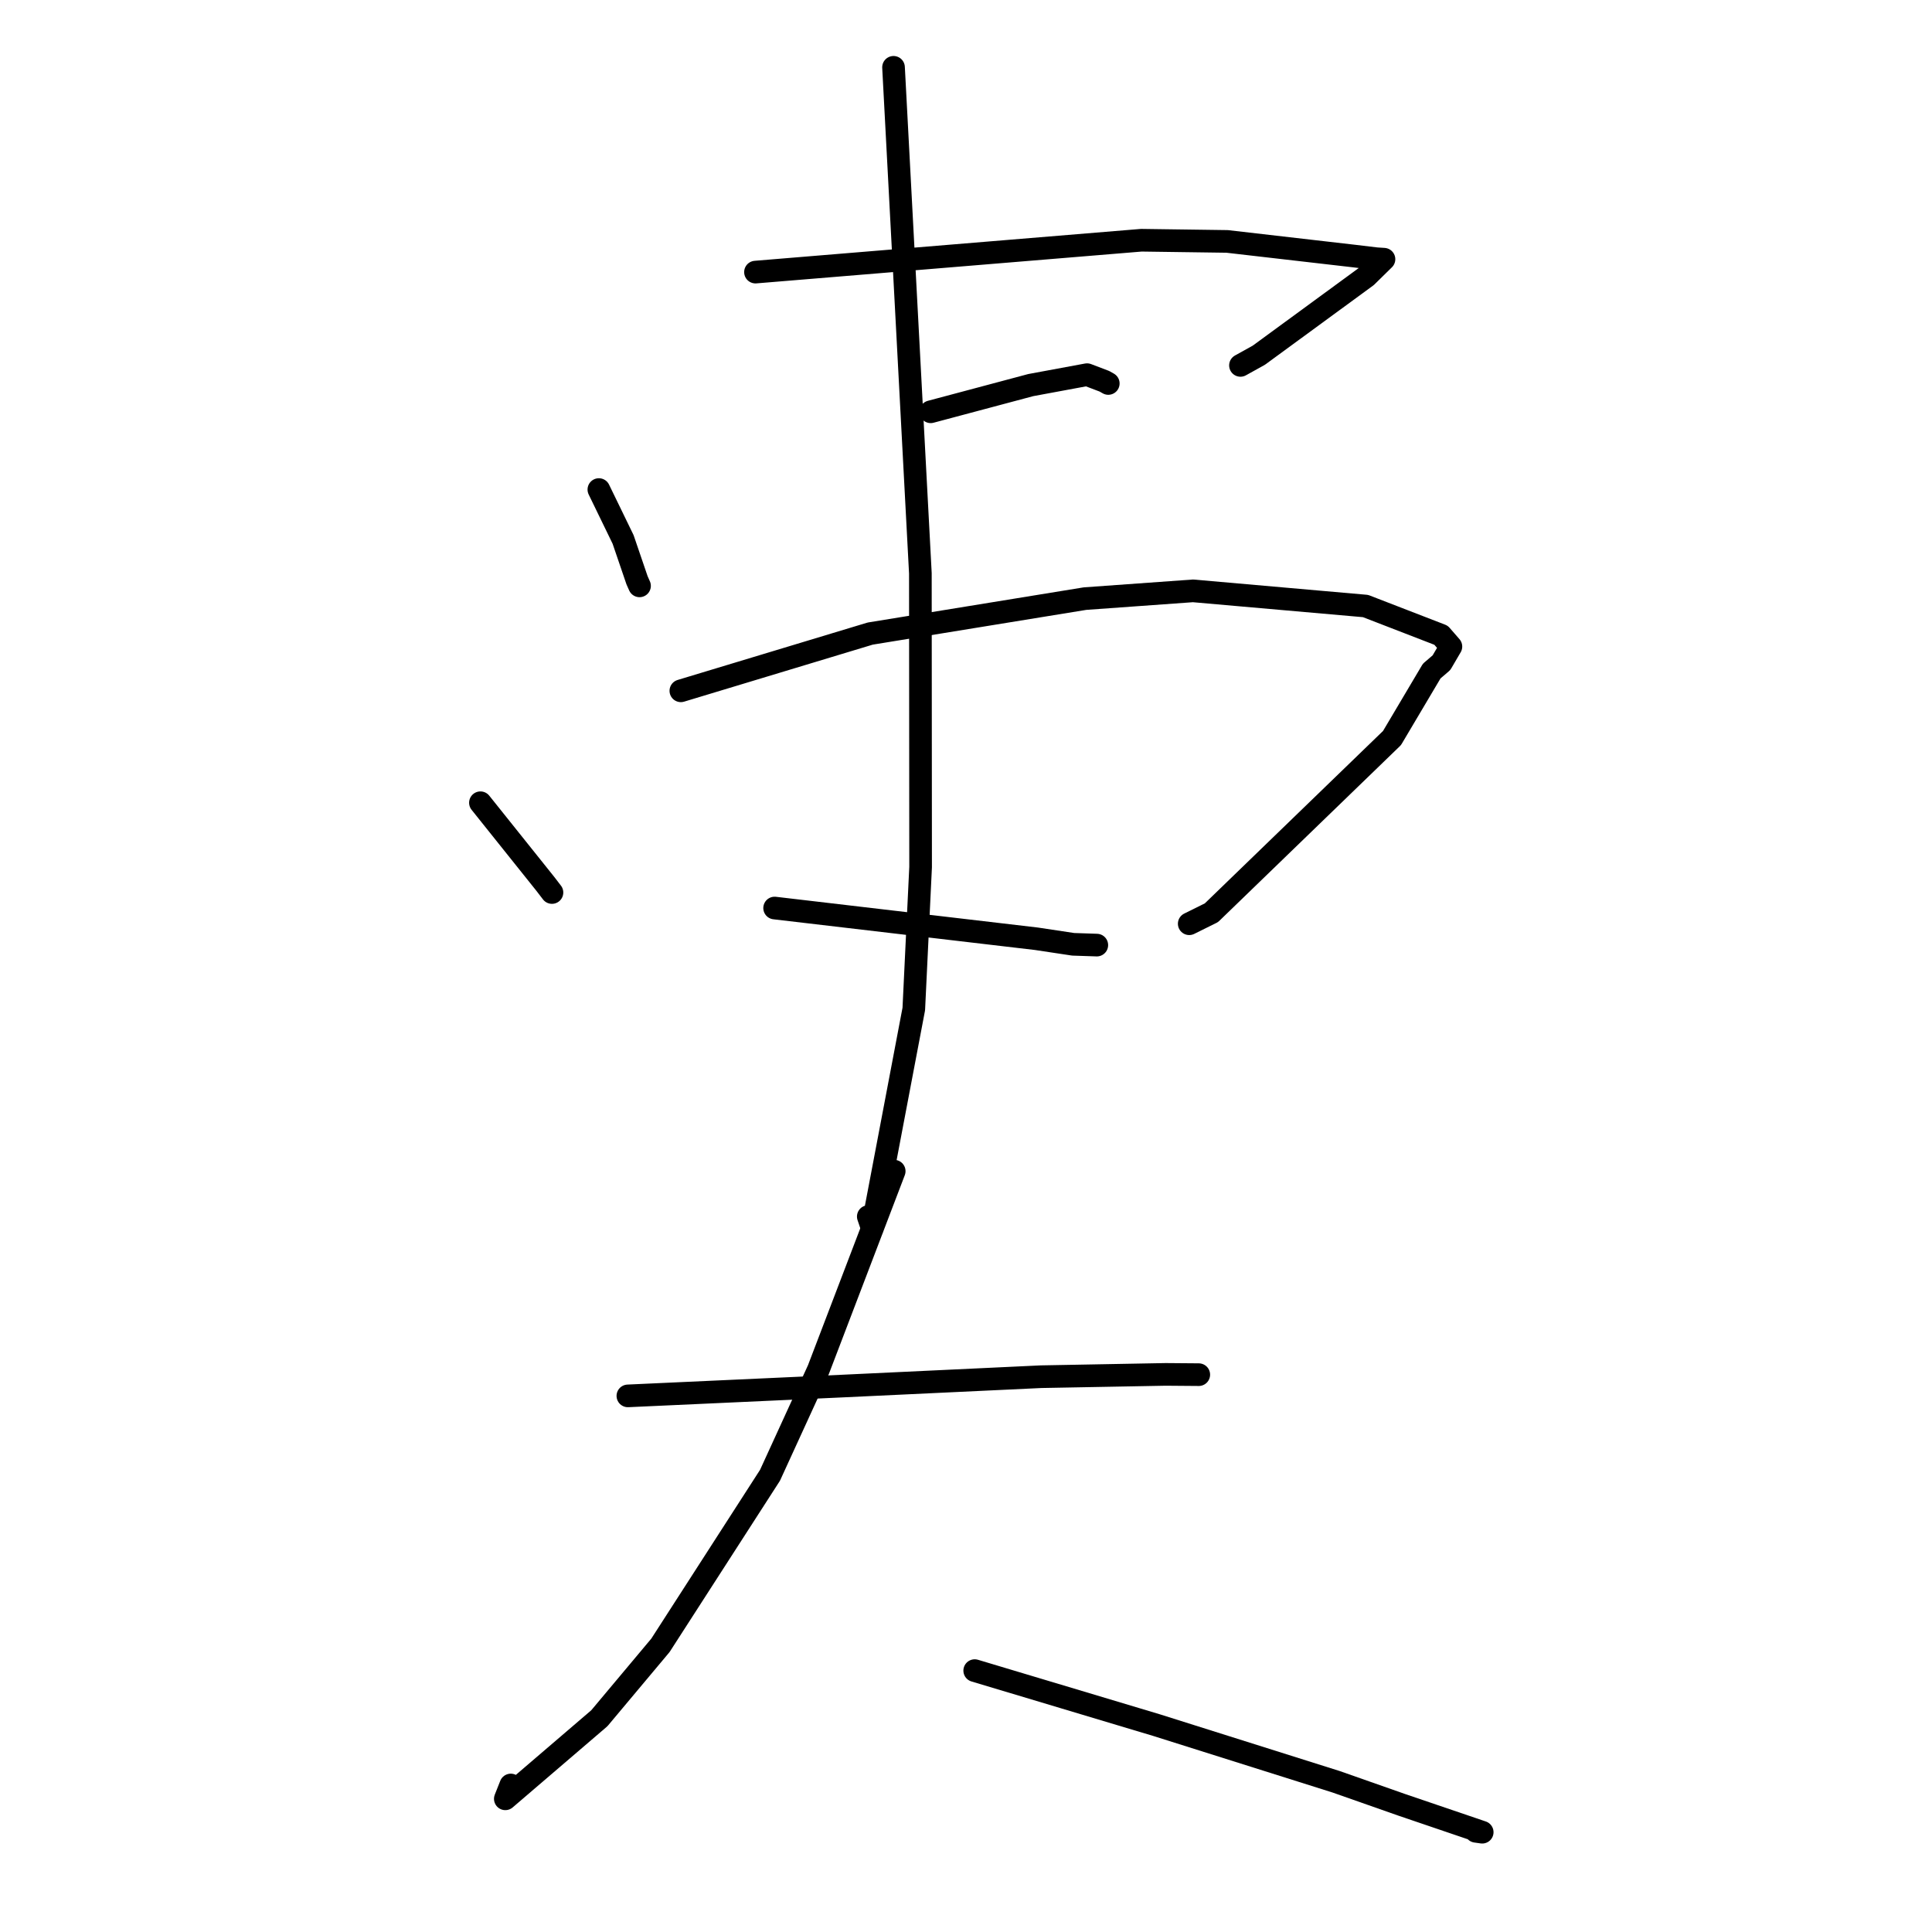 <?xml version="1.0" standalone="no"?>
    <svg width="256" height="256" xmlns="http://www.w3.org/2000/svg" version="1.1">
    <polyline stroke="black" stroke-width="3" stroke-linecap="round" fill="transparent" stroke-linejoin="round" points="79.353 64.869 80.958 68.171 82.562 71.474 84.411 76.889 84.741 77.63 " />
        <polyline stroke="black" stroke-width="3" stroke-linecap="round" fill="transparent" stroke-linejoin="round" points="100.105 36.054 125.671 33.943 151.236 31.832 162.598 31.989 179.397 33.925 182.38 34.282 183.299 34.341 183.385 34.347 181.062 36.627 166.797 47.07 164.368 48.418 " />
        <polyline stroke="black" stroke-width="3" stroke-linecap="round" fill="transparent" stroke-linejoin="round" points="123.322 54.563 129.95 52.796 136.577 51.028 144.038 49.645 146.344 50.522 146.853 50.812 " />
        <polyline stroke="black" stroke-width="3" stroke-linecap="round" fill="transparent" stroke-linejoin="round" points="63.659 106.367 67.959 111.743 72.259 117.118 73.138 118.263 " />
        <polyline stroke="black" stroke-width="3" stroke-linecap="round" fill="transparent" stroke-linejoin="round" points="90.217 91.536 102.763 87.744 115.309 83.953 143.764 79.321 158.077 78.291 180.941 80.302 190.946 84.171 192.253 85.672 191.001 87.811 189.709 88.92 184.447 97.793 160.517 120.945 157.578 122.4 " />
        <polyline stroke="black" stroke-width="3" stroke-linecap="round" fill="transparent" stroke-linejoin="round" points="102.641 120.319 119.982 122.354 137.323 124.39 142.199 125.125 145.061 125.221 145.333 125.231 " />
        <polyline stroke="black" stroke-width="3" stroke-linecap="round" fill="transparent" stroke-linejoin="round" points="118.397 8.92 120.175 42.441 121.954 75.962 121.985 114.888 121.082 133.699 115.57 162.724 115.053 161.2 " />
        <polyline stroke="black" stroke-width="3" stroke-linecap="round" fill="transparent" stroke-linejoin="round" points="83.197 184.962 97.432 184.311 111.667 183.659 137.943 182.42 154.45 182.114 158.436 182.146 158.802 182.149 158.844 182.15 " />
        <polyline stroke="black" stroke-width="3" stroke-linecap="round" fill="transparent" stroke-linejoin="round" points="118.487 155.186 113.466 168.335 108.444 181.483 102.033 195.478 87.511 218.016 79.415 227.677 66.957 238.353 67.682 236.521 " />
        <polyline stroke="black" stroke-width="3" stroke-linecap="round" fill="transparent" stroke-linejoin="round" points="129.154 221.365 141.19 224.973 153.227 228.582 177.047 236.096 185.748 239.153 196.4 242.777 195.555 242.657 " />
        </svg>